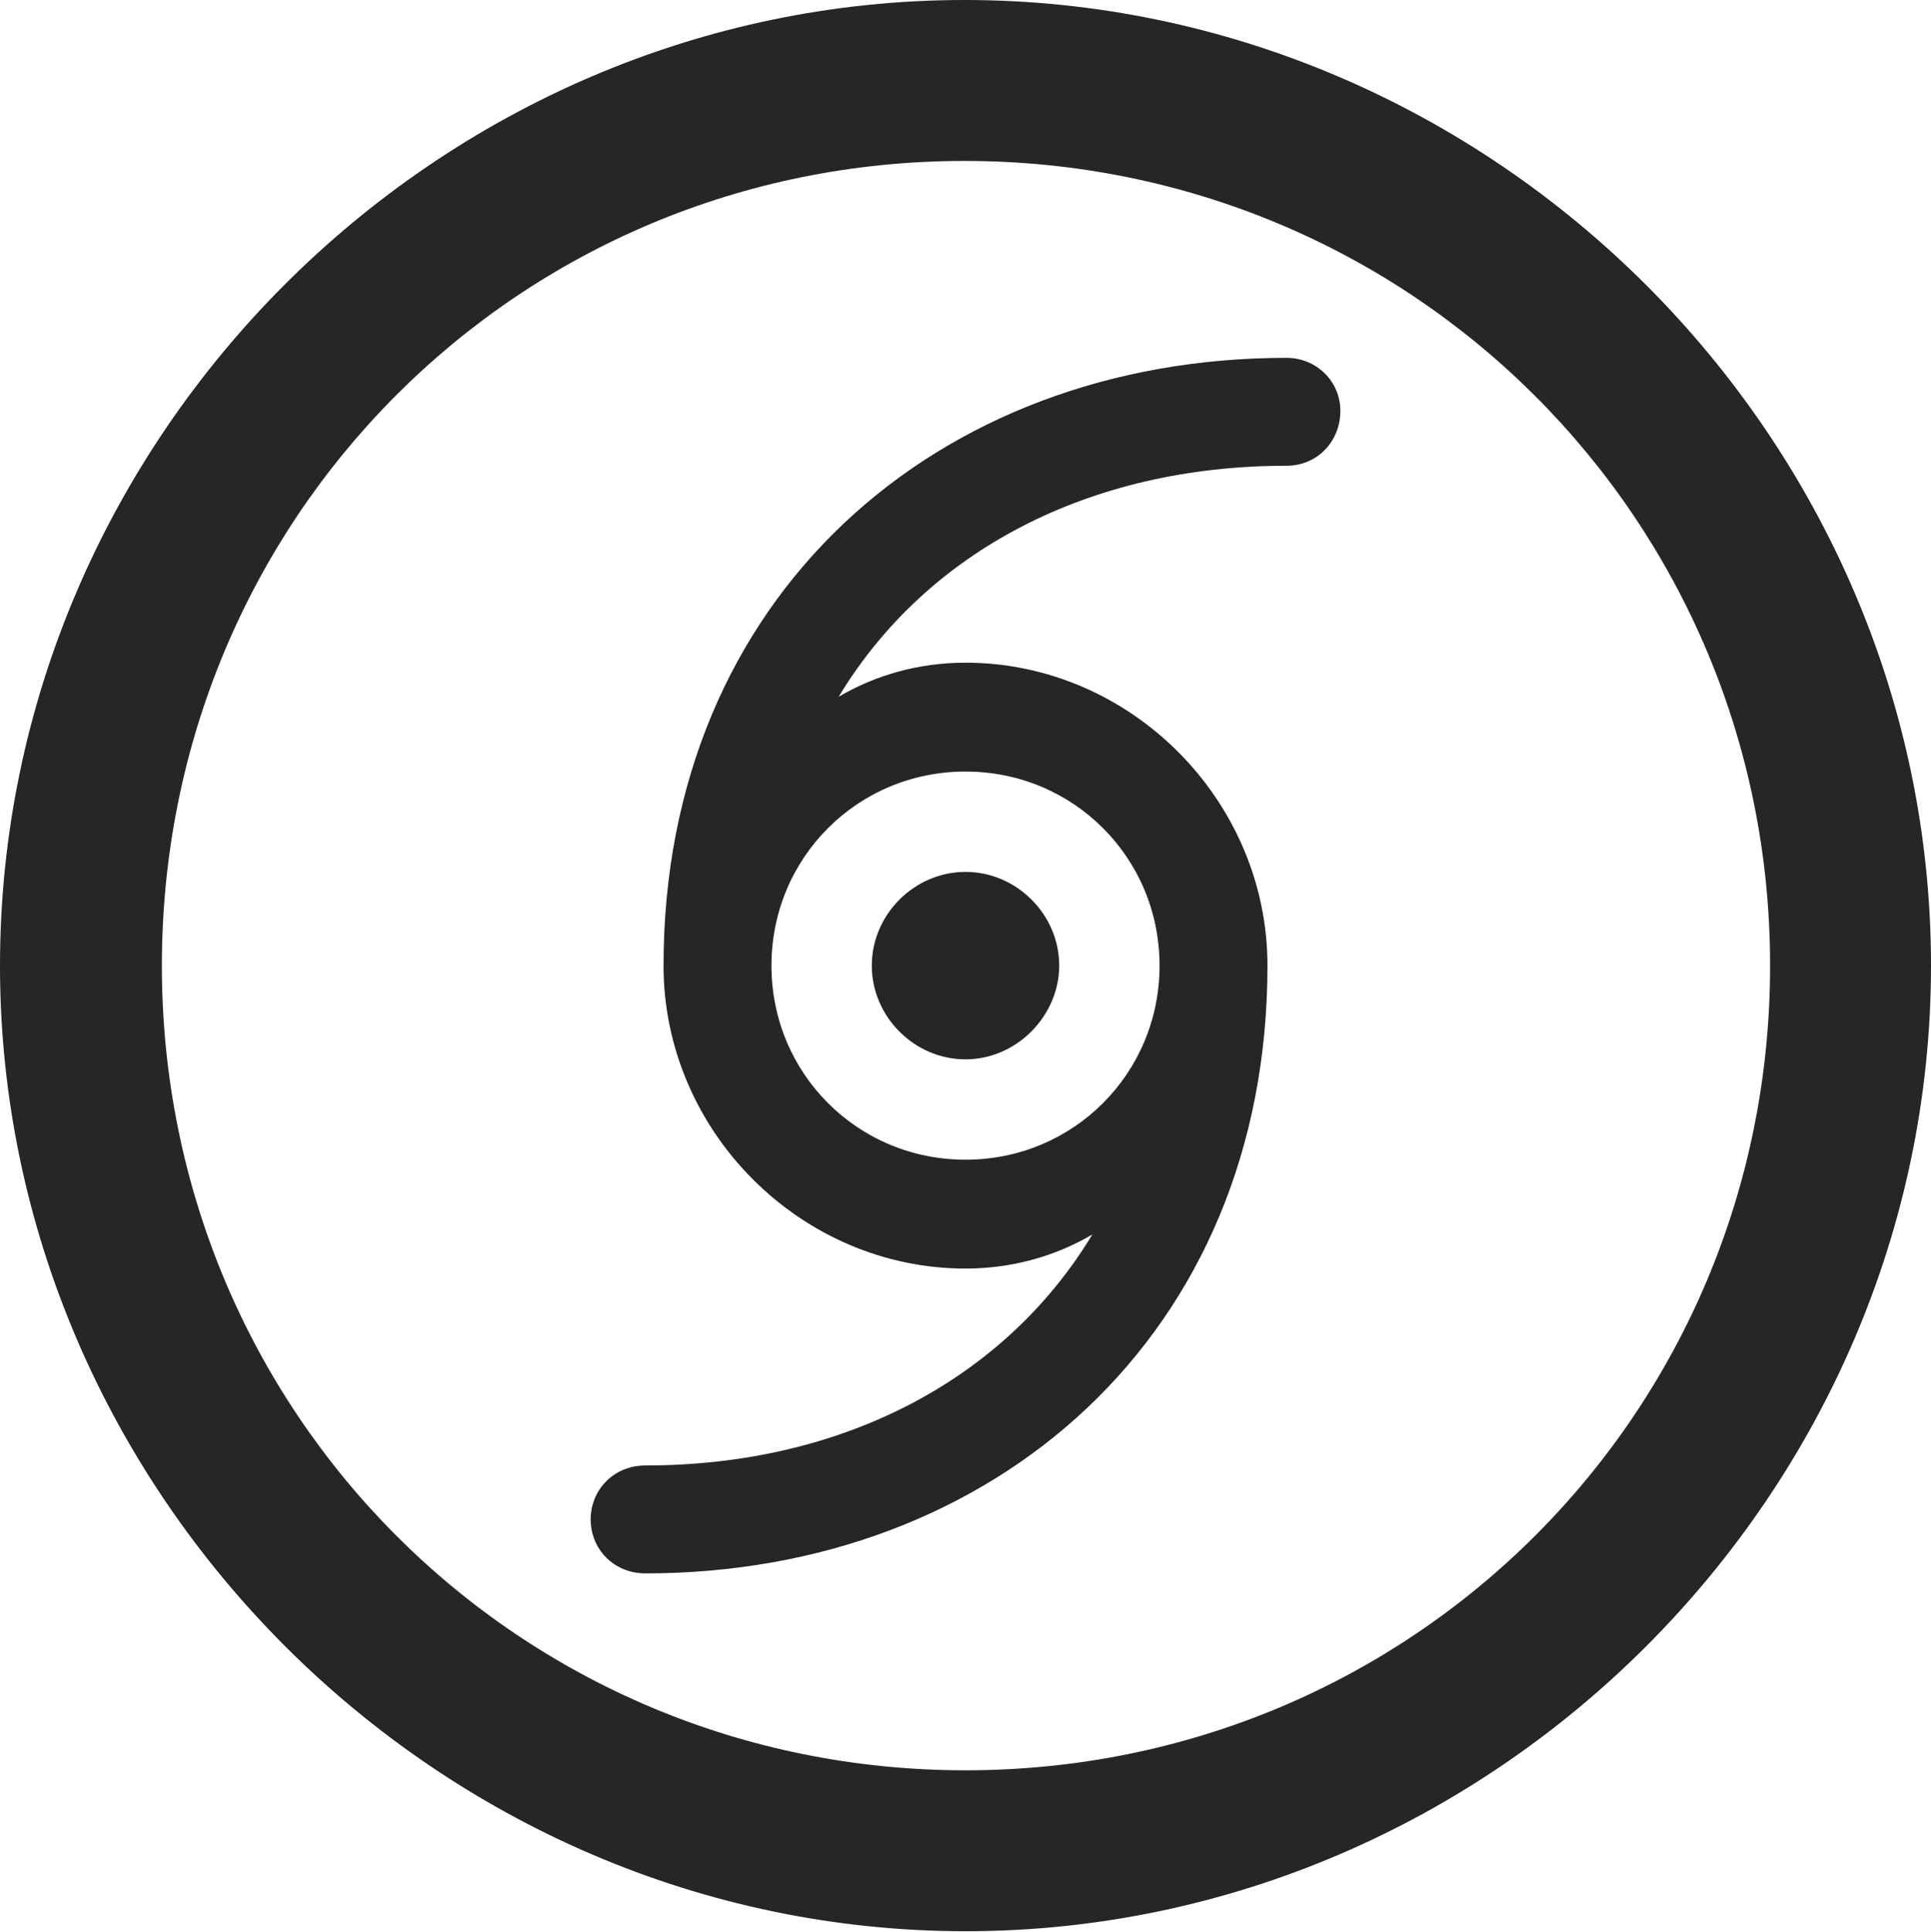 <?xml version="1.0" encoding="UTF-8"?>
<!--Generator: Apple Native CoreSVG 232.5-->
<!DOCTYPE svg
PUBLIC "-//W3C//DTD SVG 1.1//EN"
       "http://www.w3.org/Graphics/SVG/1.1/DTD/svg11.dtd">
<svg version="1.1" xmlns="http://www.w3.org/2000/svg" xmlns:xlink="http://www.w3.org/1999/xlink" width="99.609" height="99.658">
 <g>
  <rect height="99.658" opacity="0" width="99.609" x="0" y="0"/>
  <path d="M49.805 99.609C77.051 99.609 99.609 77.002 99.609 49.805C99.609 22.559 77.002 0 49.756 0C22.559 0 0 22.559 0 49.805C0 77.002 22.607 99.609 49.805 99.609ZM49.805 91.309C26.758 91.309 8.35 72.852 8.35 49.805C8.35 26.758 26.709 8.301 49.756 8.301C72.803 8.301 91.309 26.758 91.309 49.805C91.309 72.852 72.852 91.309 49.805 91.309Z" fill="#000000" fill-opacity="0.85"/>
  <path d="M34.228 49.805C34.228 58.35 41.309 65.43 49.805 65.43C52.197 65.43 54.443 64.795 56.348 63.672C51.807 71.191 43.408 75.586 33.301 75.586C31.641 75.586 30.469 76.856 30.469 78.369C30.469 79.883 31.641 81.152 33.301 81.152C51.27 81.152 65.381 68.848 65.381 49.805C65.381 41.26 58.301 34.18 49.805 34.18C47.412 34.18 45.166 34.815 43.262 35.938C47.803 28.418 56.201 24.023 66.357 24.023C67.969 24.023 69.141 22.754 69.141 21.191C69.141 19.678 67.92 18.457 66.357 18.457C48.34 18.457 34.228 30.762 34.228 49.805ZM39.795 49.805C39.795 44.238 44.238 39.795 49.805 39.795C55.371 39.795 59.815 44.238 59.815 49.805C59.815 55.371 55.371 59.815 49.805 59.815C44.238 59.815 39.795 55.371 39.795 49.805ZM44.971 49.805C44.971 52.441 47.168 54.639 49.805 54.639C52.441 54.639 54.639 52.393 54.639 49.805C54.639 47.168 52.441 44.971 49.805 44.971C47.168 44.971 44.971 47.168 44.971 49.805Z" fill="#000000" fill-opacity="0.85"/>
 </g>
</svg>
